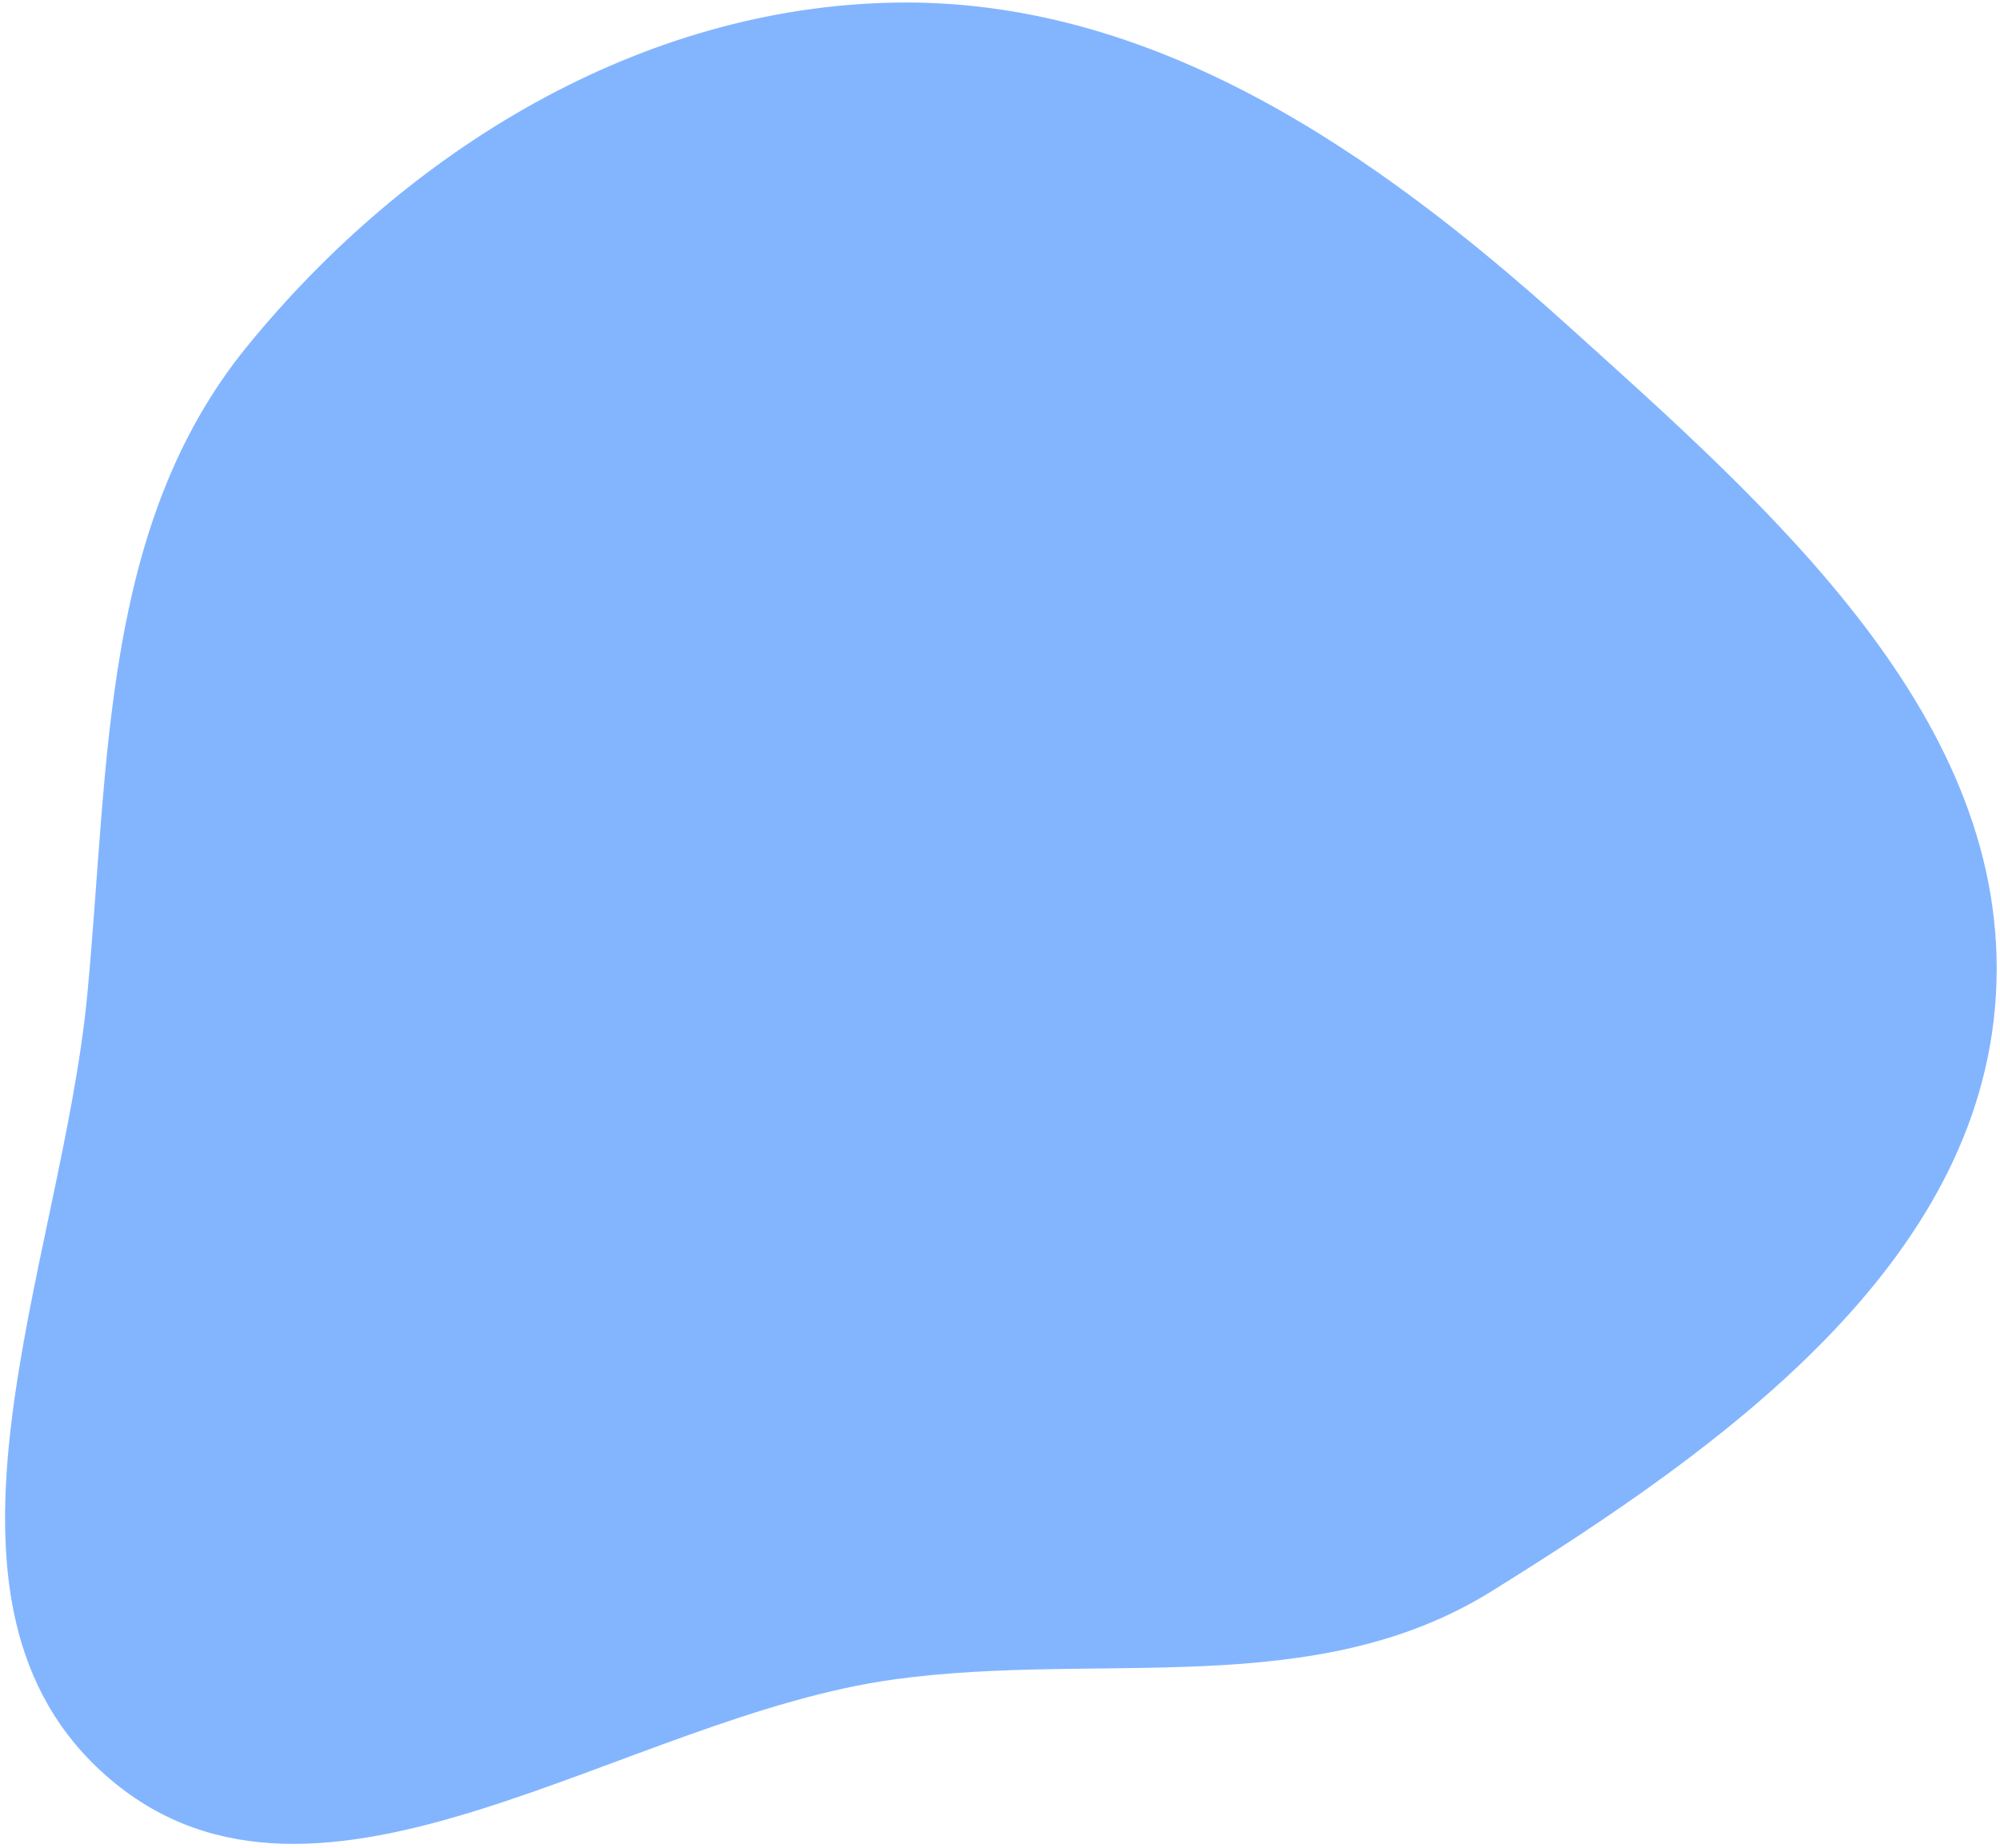 <svg xmlns="http://www.w3.org/2000/svg" width="329" height="304" fill="none"><path fill="#83B5FF" fill-rule="evenodd" d="M257.599 53.284c33.74 30.41 73.393 65.013 70.732 110.356-2.608 44.45-45.153 74.61-82.966 98.122-29.187 18.149-64.067 9.84-98.122 14.479-44.677 6.087-94.674 45.623-129.075 16.474-34.139-28.928-8.055-84.53-3.812-129.075 3.608-37.88 2.237-77.116 26.263-106.624C67.029 24.58 105.42 1.146 147.243.427c42.394-.729 78.86 24.47 110.356 52.857Z" clip-rule="evenodd"/></svg>